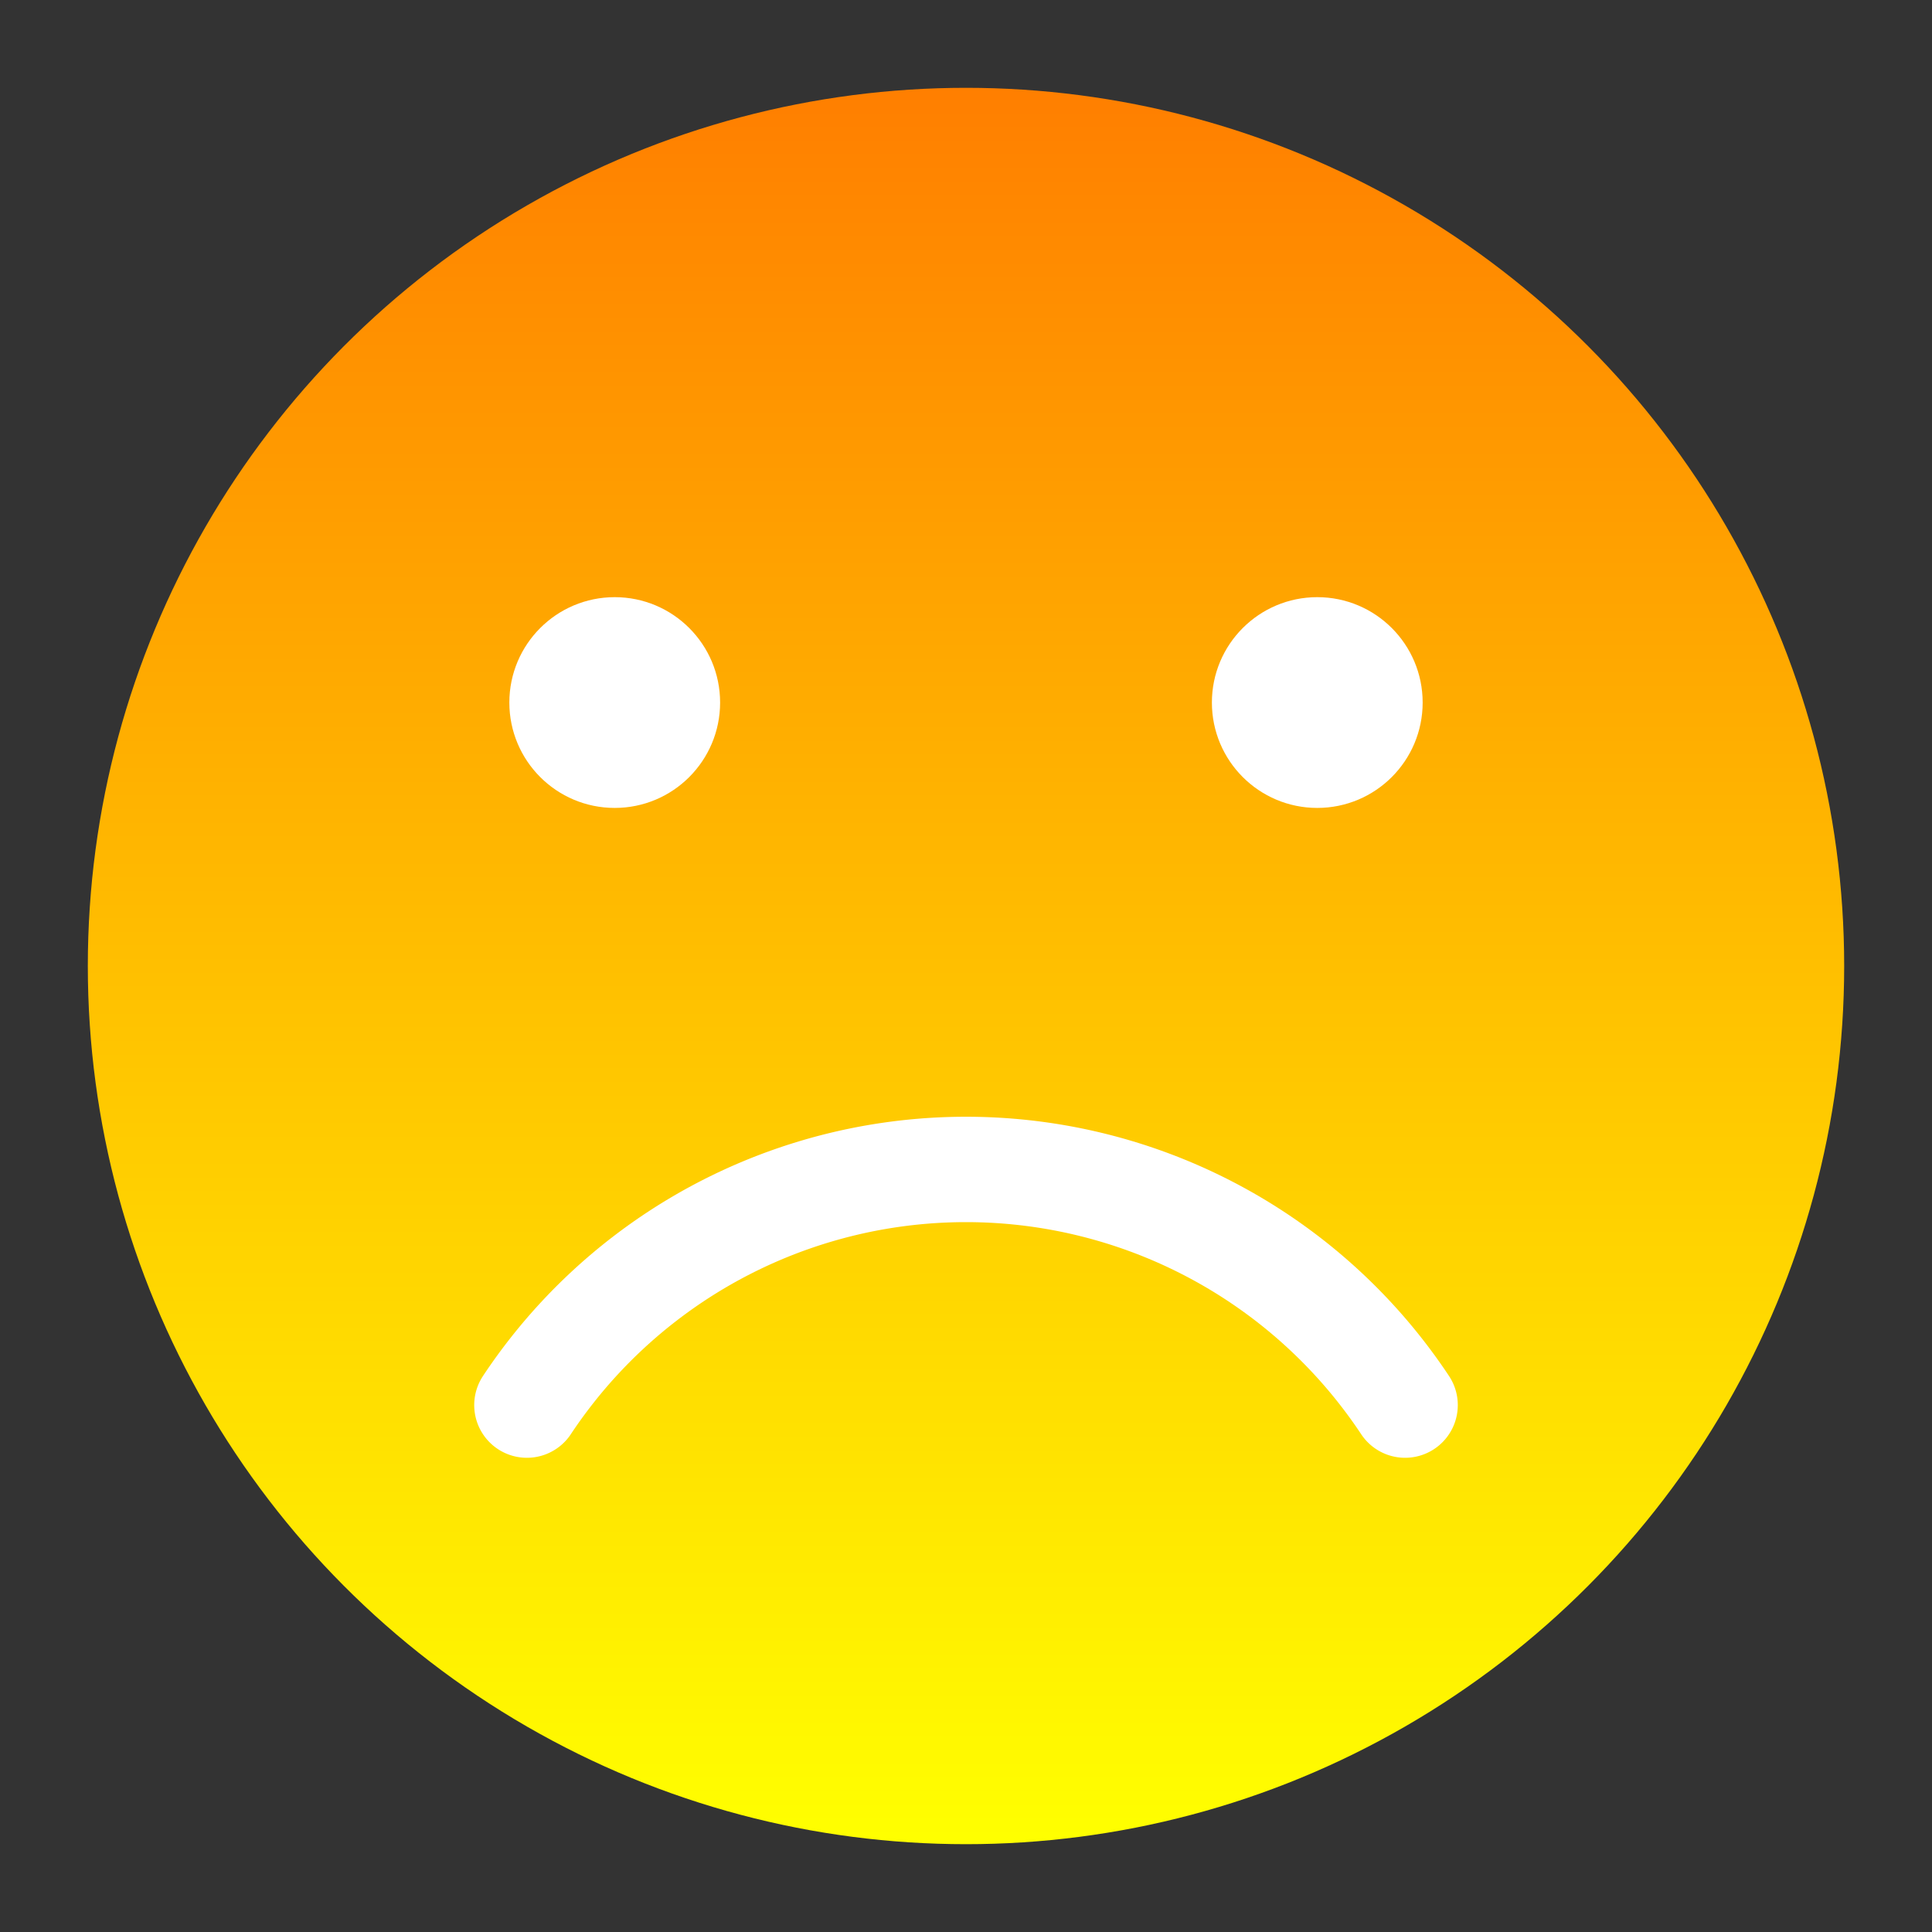 <?xml version="1.0" encoding="UTF-8" standalone="no"?>
<svg width="220" height="220" viewBox="-110 -110 220 220" xmlns="http://www.w3.org/2000/svg" xmlns:xlink="http://www.w3.org/1999/xlink" preserveAspectRatio="xMinYMin meet">
<rect x="-110" y="-110" width="220" height="220" fill="#333333" stroke="none"/>
<defs>
	<linearGradient id="grad" x1="0%" y1="0%" x2="0%" y2="100%">
		<stop offset="0%" style="stop-color:rgb(255,127,0);stop-opacity:1" />
		<stop offset="100%" style="stop-color:rgb(255,255,0);stop-opacity:1" />
	</linearGradient>
</defs>
<circle x="0" y="0" r="100" fill="url(#grad)" stroke-width="0" stroke="#000" />
<circle cx="-40" cy="-30" r="10" style="stroke:#fff;stroke-width:4;fill:#fff;opacity:1;" />
<circle cx="40" cy="-30" r="10" style="stroke:#fff;stroke-width:4;fill:#fff;opacity:1;" />
<path class="smile" d="M-50 50 A 60,60 0 0,1 50,50" style="stroke:#fff;stroke-width:12;stroke-linecap:round;fill:none;opacity:1;" />
</svg>
